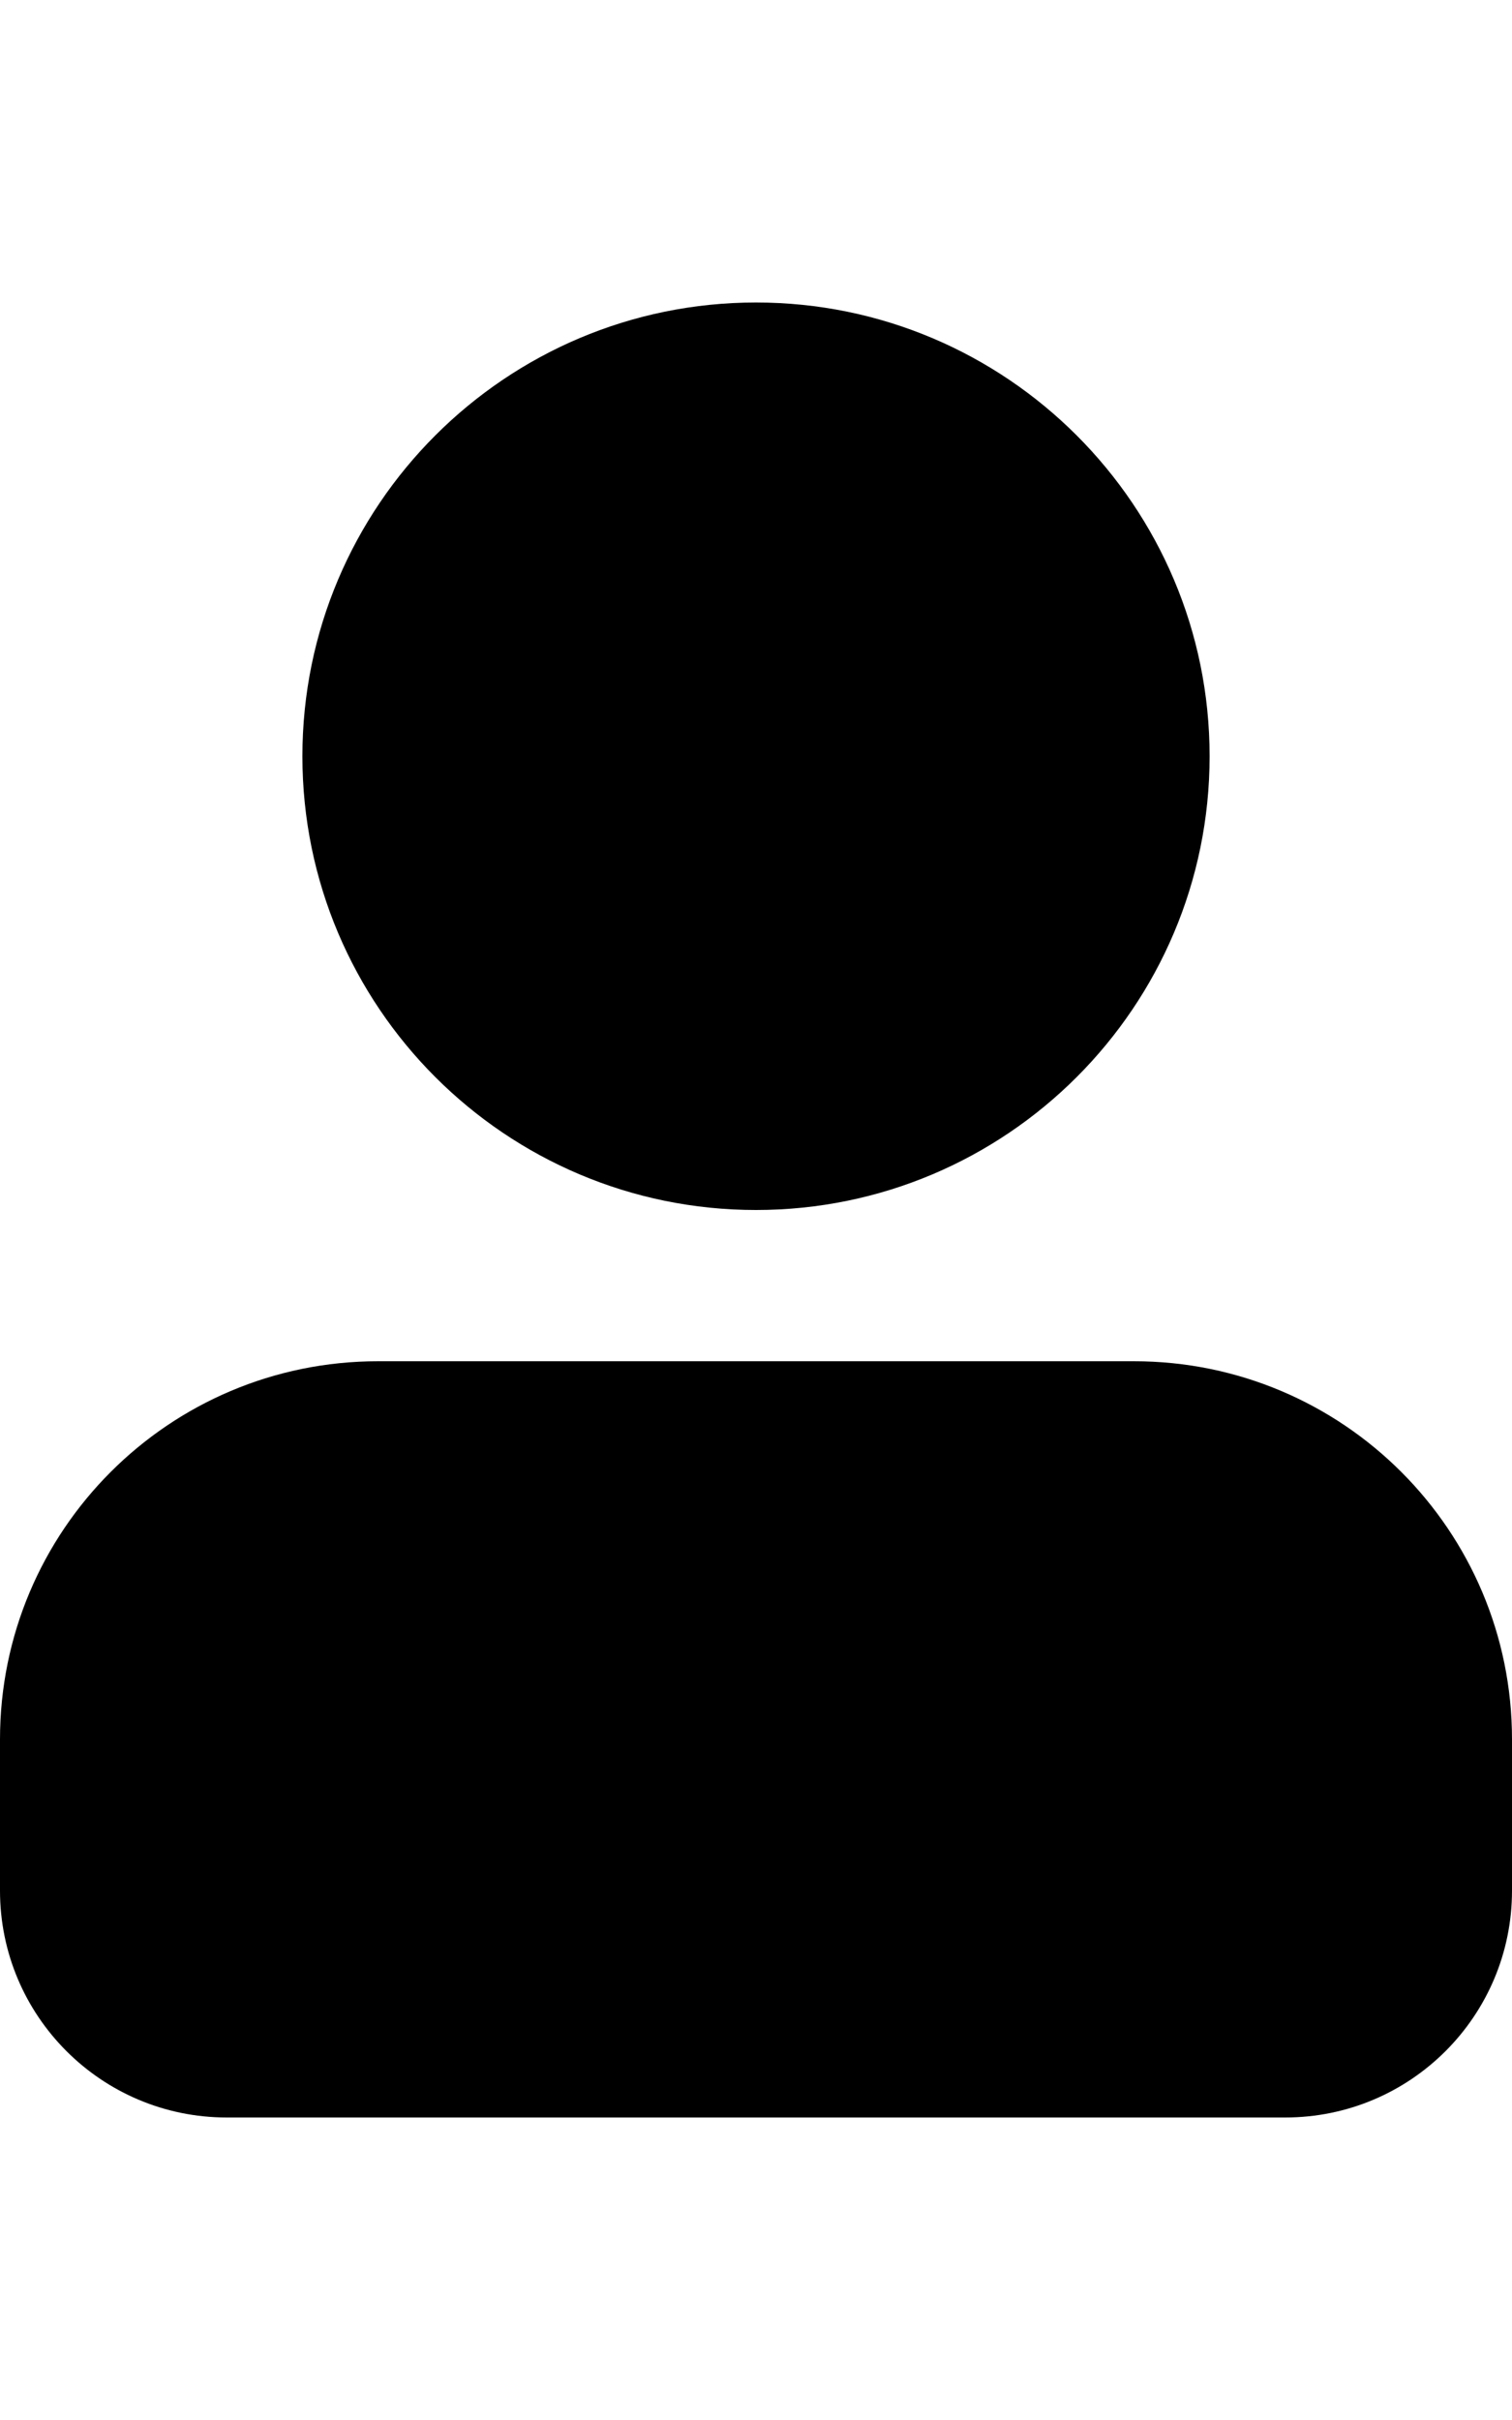 <?xml version="1.0" encoding="utf-8"?>
<!-- Generator: Adobe Illustrator 21.0.1, SVG Export Plug-In . SVG Version: 6.00 Build 0)  -->
<svg version="1.1" id="icon-" xmlns="http://www.w3.org/2000/svg" xmlns:xlink="http://www.w3.org/1999/xlink" x="0px" y="0px"
	 viewBox="0 0 800 1280" enable-background="new 0 0 800 1280" xml:space="preserve">
<path id="person_2_" d="M160,400c0-132.5,107.5-240,240-240s240,107.5,240,240S532.5,640,400,640S160,532.5,160,400z M600,720
	c-120,0-280,0-400,0C89.5,720,0,809.5,0,920c0,35.4,0,58.8,0,80c0,66.3,53.7,120,120,120c31,0,57.1,0,80,0c101.9,0,298.1,0,400,0
	c22.9,0,49,0,80,0c66.3,0,120-53.7,120-120c0-21.2,0-44.6,0-80C800,809.5,710.5,720,600,720z"/>
</svg>

